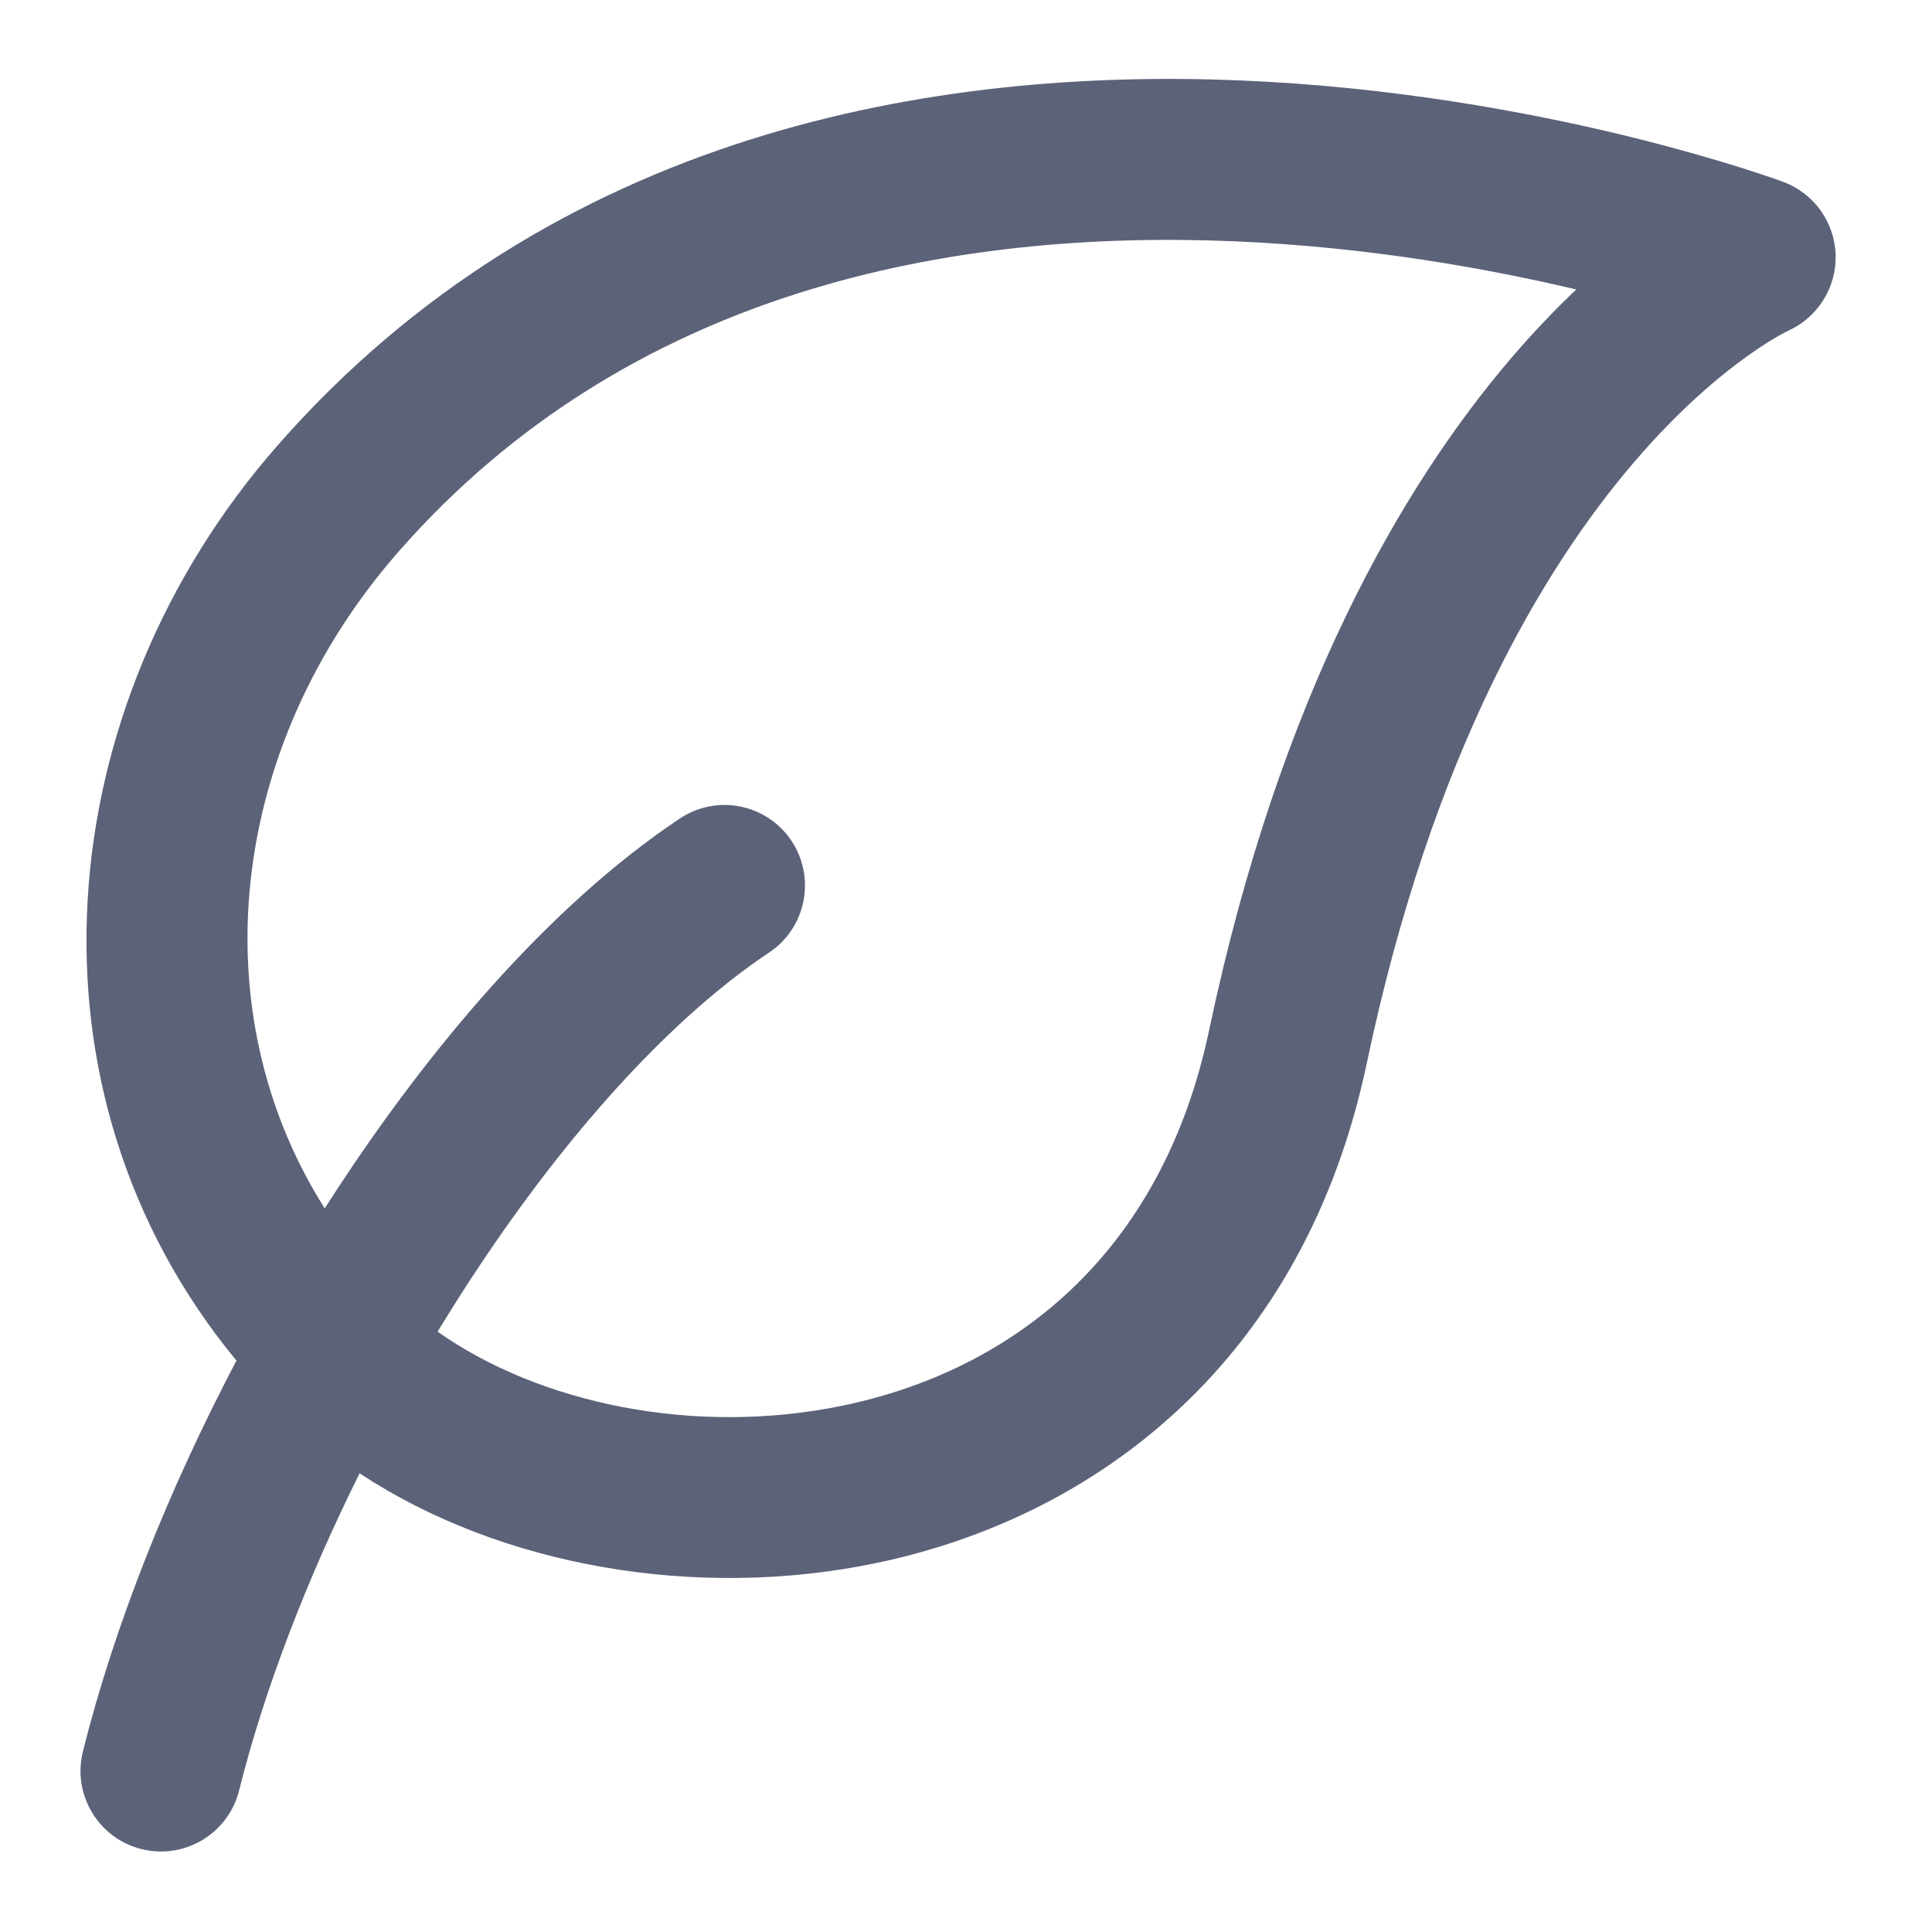 <svg width="24" height="24" viewBox="0 0 24 24" fill="none" xmlns="http://www.w3.org/2000/svg">
<path fill-rule="evenodd" clip-rule="evenodd" d="M22.803 3.168C22.791 2.761 22.534 2.401 22.151 2.259L22.146 2.257C22.117 2.247 22.043 2.22 22 2.205C21.907 2.174 21.774 2.129 21.604 2.076C21.265 1.97 20.777 1.828 20.174 1.681C18.971 1.39 17.294 1.077 15.405 0.999C11.647 0.843 6.88 1.615 3.444 5.538C0.602 8.783 0.174 13.552 2.937 16.902C2.092 18.51 1.42 20.196 1.03 21.757C0.896 22.293 1.222 22.836 1.757 22.97C2.293 23.104 2.836 22.778 2.97 22.242C3.281 21 3.802 19.639 4.467 18.302C6.226 19.462 8.658 19.882 10.888 19.416C13.646 18.84 16.204 16.886 16.979 13.206C17.789 9.358 19.169 7.063 20.293 5.748C20.857 5.088 21.364 4.667 21.714 4.418C21.889 4.293 22.026 4.21 22.112 4.162C22.155 4.138 22.185 4.123 22.201 4.115L22.213 4.109C22.581 3.943 22.814 3.572 22.803 3.168ZM15.322 2.997C11.853 2.853 7.816 3.582 4.949 6.855C2.839 9.264 2.476 12.551 4.034 15.011C5.298 13.033 6.837 11.24 8.445 10.168C8.905 9.861 9.526 9.986 9.832 10.445C10.138 10.905 10.014 11.526 9.555 11.832C8.22 12.722 6.81 14.341 5.598 16.28C5.544 16.367 5.49 16.454 5.436 16.542C6.69 17.429 8.621 17.847 10.479 17.459C12.548 17.026 14.428 15.614 15.021 12.794C15.896 8.642 17.416 6.036 18.773 4.448C19.053 4.121 19.325 3.839 19.581 3.596C18.478 3.335 16.985 3.066 15.322 2.997Z" fill="#5C6278"/>
</svg>
